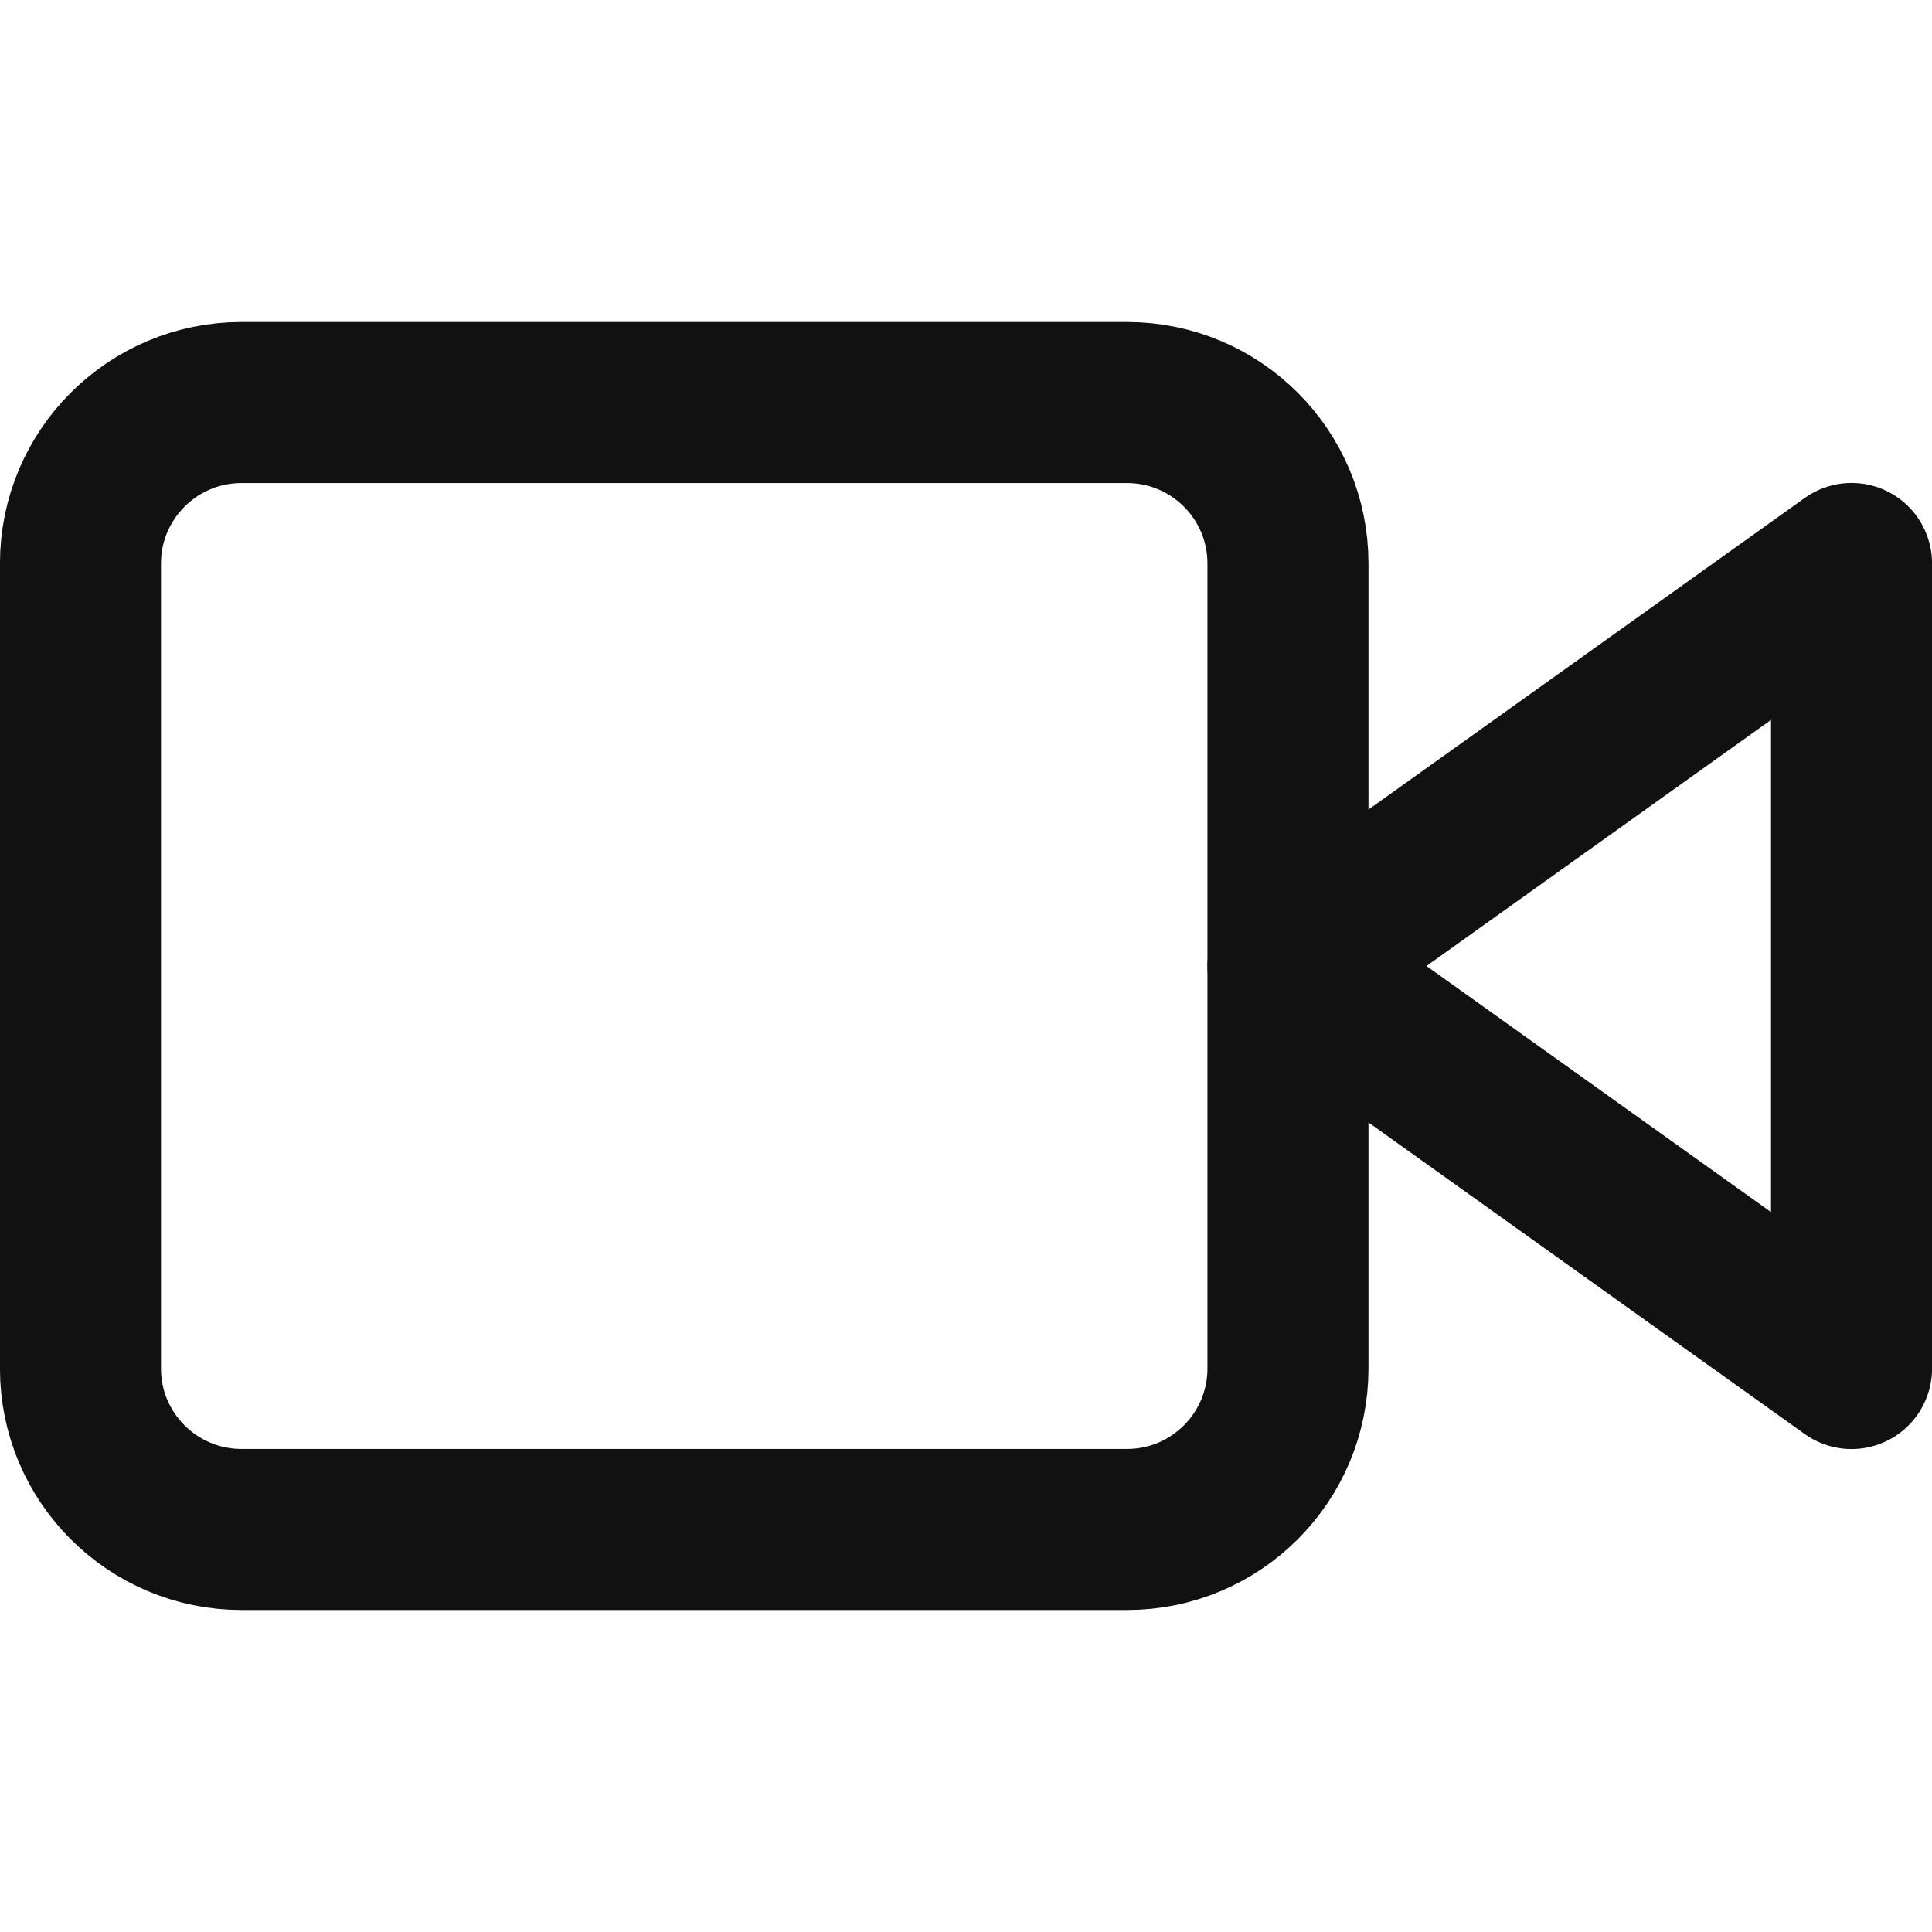 <svg width="20" height="20" viewBox="0 0 20 20" fill="none" xmlns="http://www.w3.org/2000/svg">
<path d="M19.167 5.833L13.333 10L19.167 14.167V5.833Z" stroke="#111111" stroke-width="1.667" stroke-linecap="round" stroke-linejoin="round"/>
<path d="M11.667 4.167H2.5C1.58 4.167 0.833 4.913 0.833 5.833V14.167C0.833 15.087 1.58 15.833 2.5 15.833H11.667C12.587 15.833 13.333 15.087 13.333 14.167V5.833C13.333 4.913 12.587 4.167 11.667 4.167Z" stroke="#111111" stroke-width="1.667" stroke-linecap="round" stroke-linejoin="round"/>
</svg>
